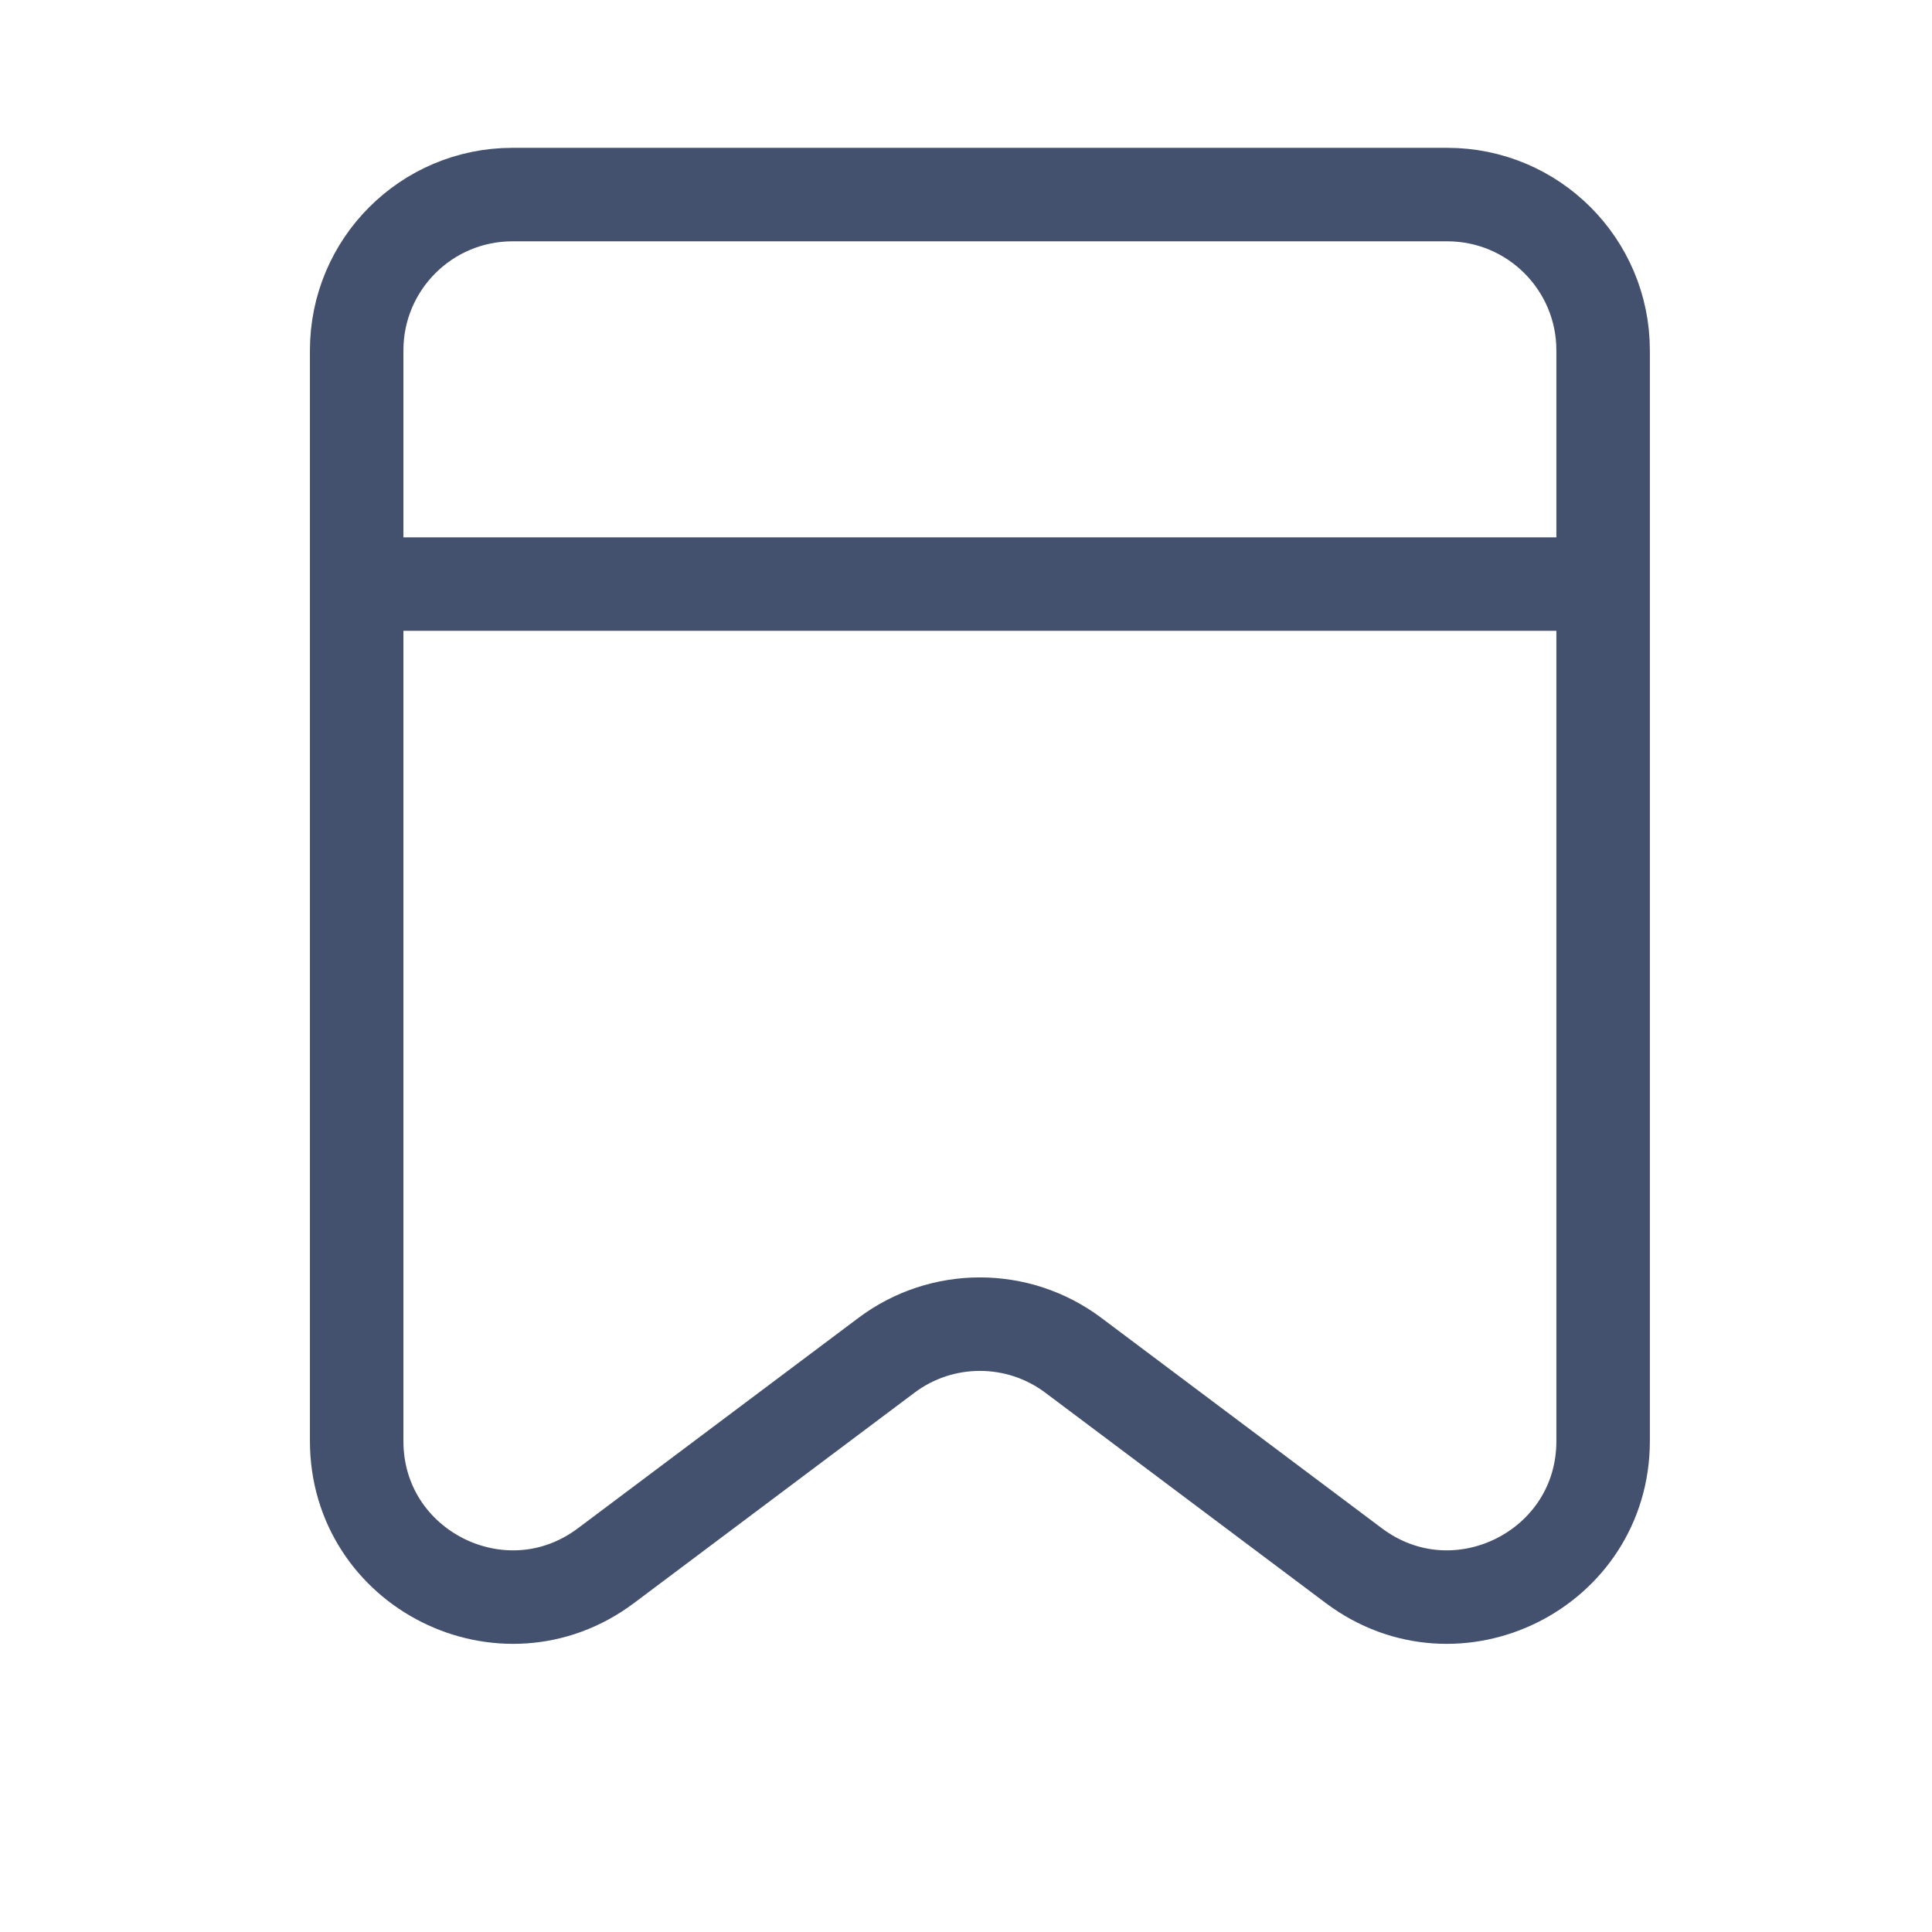 <svg width="31" height="31" viewBox="0 0 31 31" fill="none" xmlns="http://www.w3.org/2000/svg">
<path d="M5.723 9.372H25.723M5.723 5.622V23.122C5.723 25.182 8.075 26.358 9.723 25.122L14.223 21.747C15.111 21.08 16.334 21.08 17.223 21.747L21.723 25.122C23.371 26.358 25.723 25.182 25.723 23.122V5.622C25.723 4.241 24.603 3.122 23.223 3.122H8.223C6.842 3.122 5.723 4.241 5.723 5.622Z" stroke="#43506E" stroke-width="1.5" stroke-linecap="round" stroke-linejoin="round"/>
</svg>
